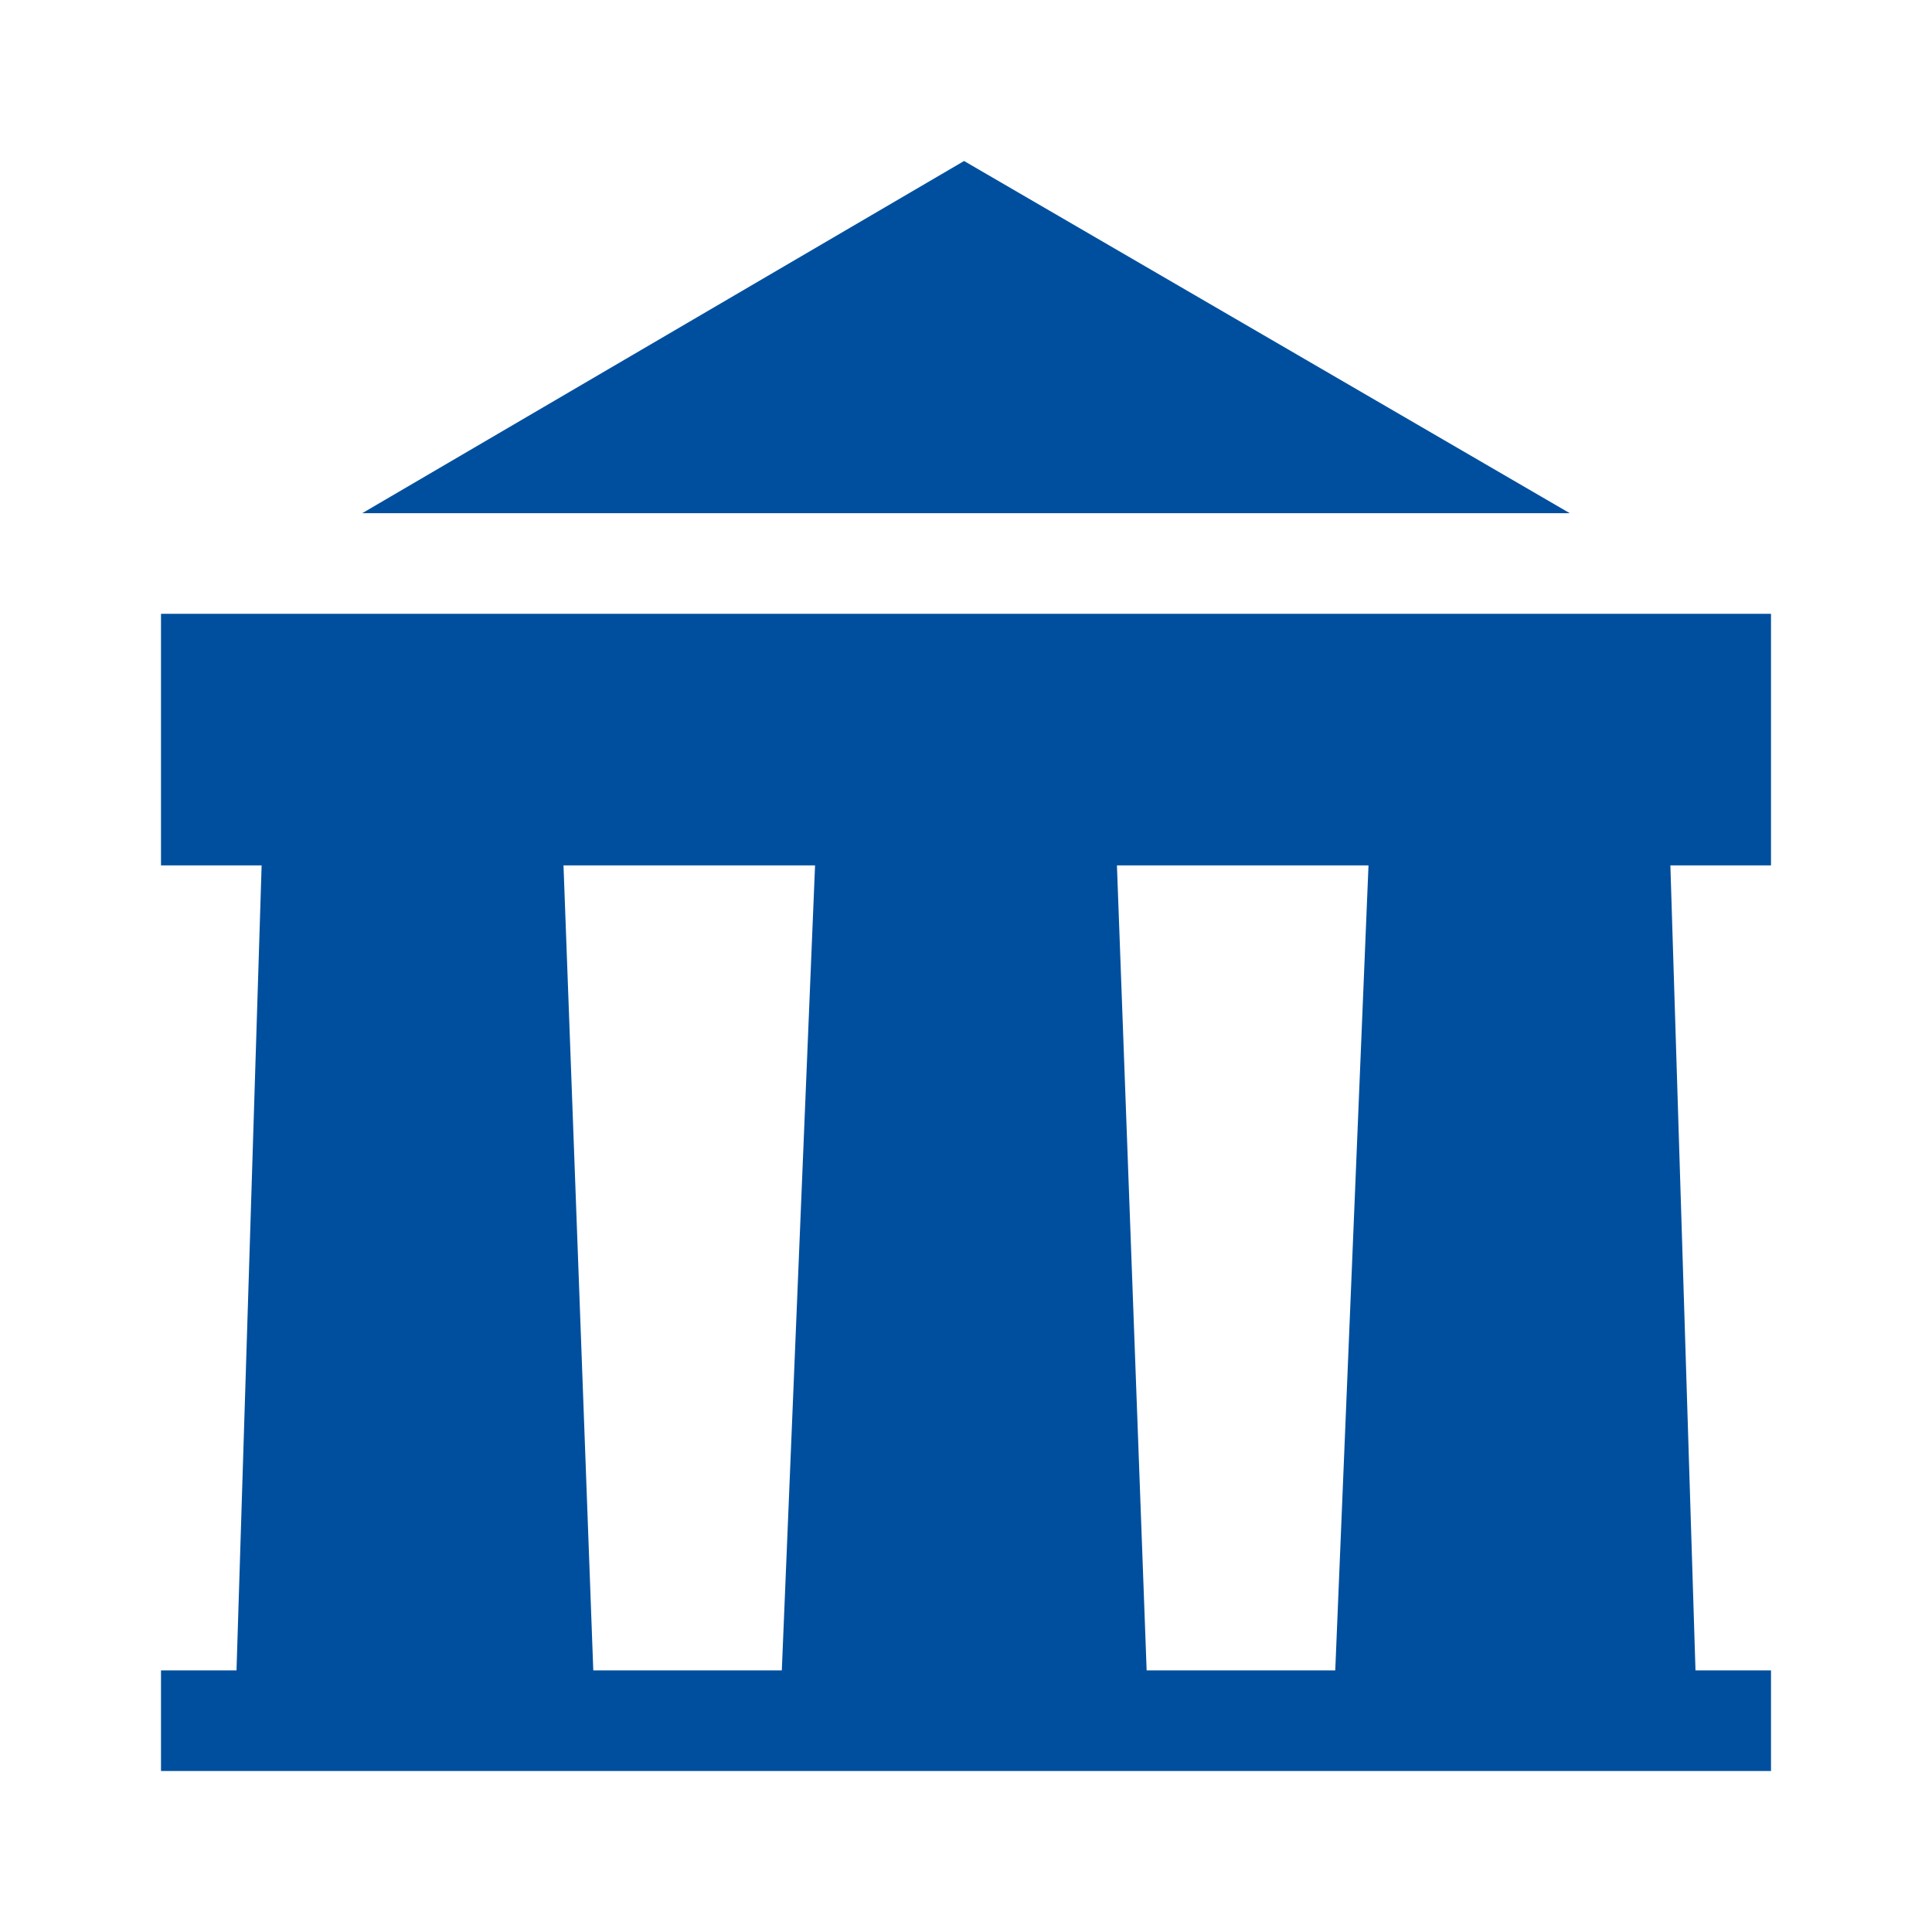 <svg xmlns="http://www.w3.org/2000/svg" xmlns:xlink="http://www.w3.org/1999/xlink" width="24" height="24" viewBox="0 0 24 24"><g fill="#004F9E"><path fill-rule="evenodd" d="M2 7.625h20v3.125h-1.25l.312 10H22V22H2v-1.25h.938l.312-10H2zm5 3.125h3.125l-.413 10H7.37zm6.875 0H17l-.413 10h-2.343z" clip-rule="evenodd"/><path d="M4.5 6.375L11.976 2L19.5 6.375z"/></g></svg>